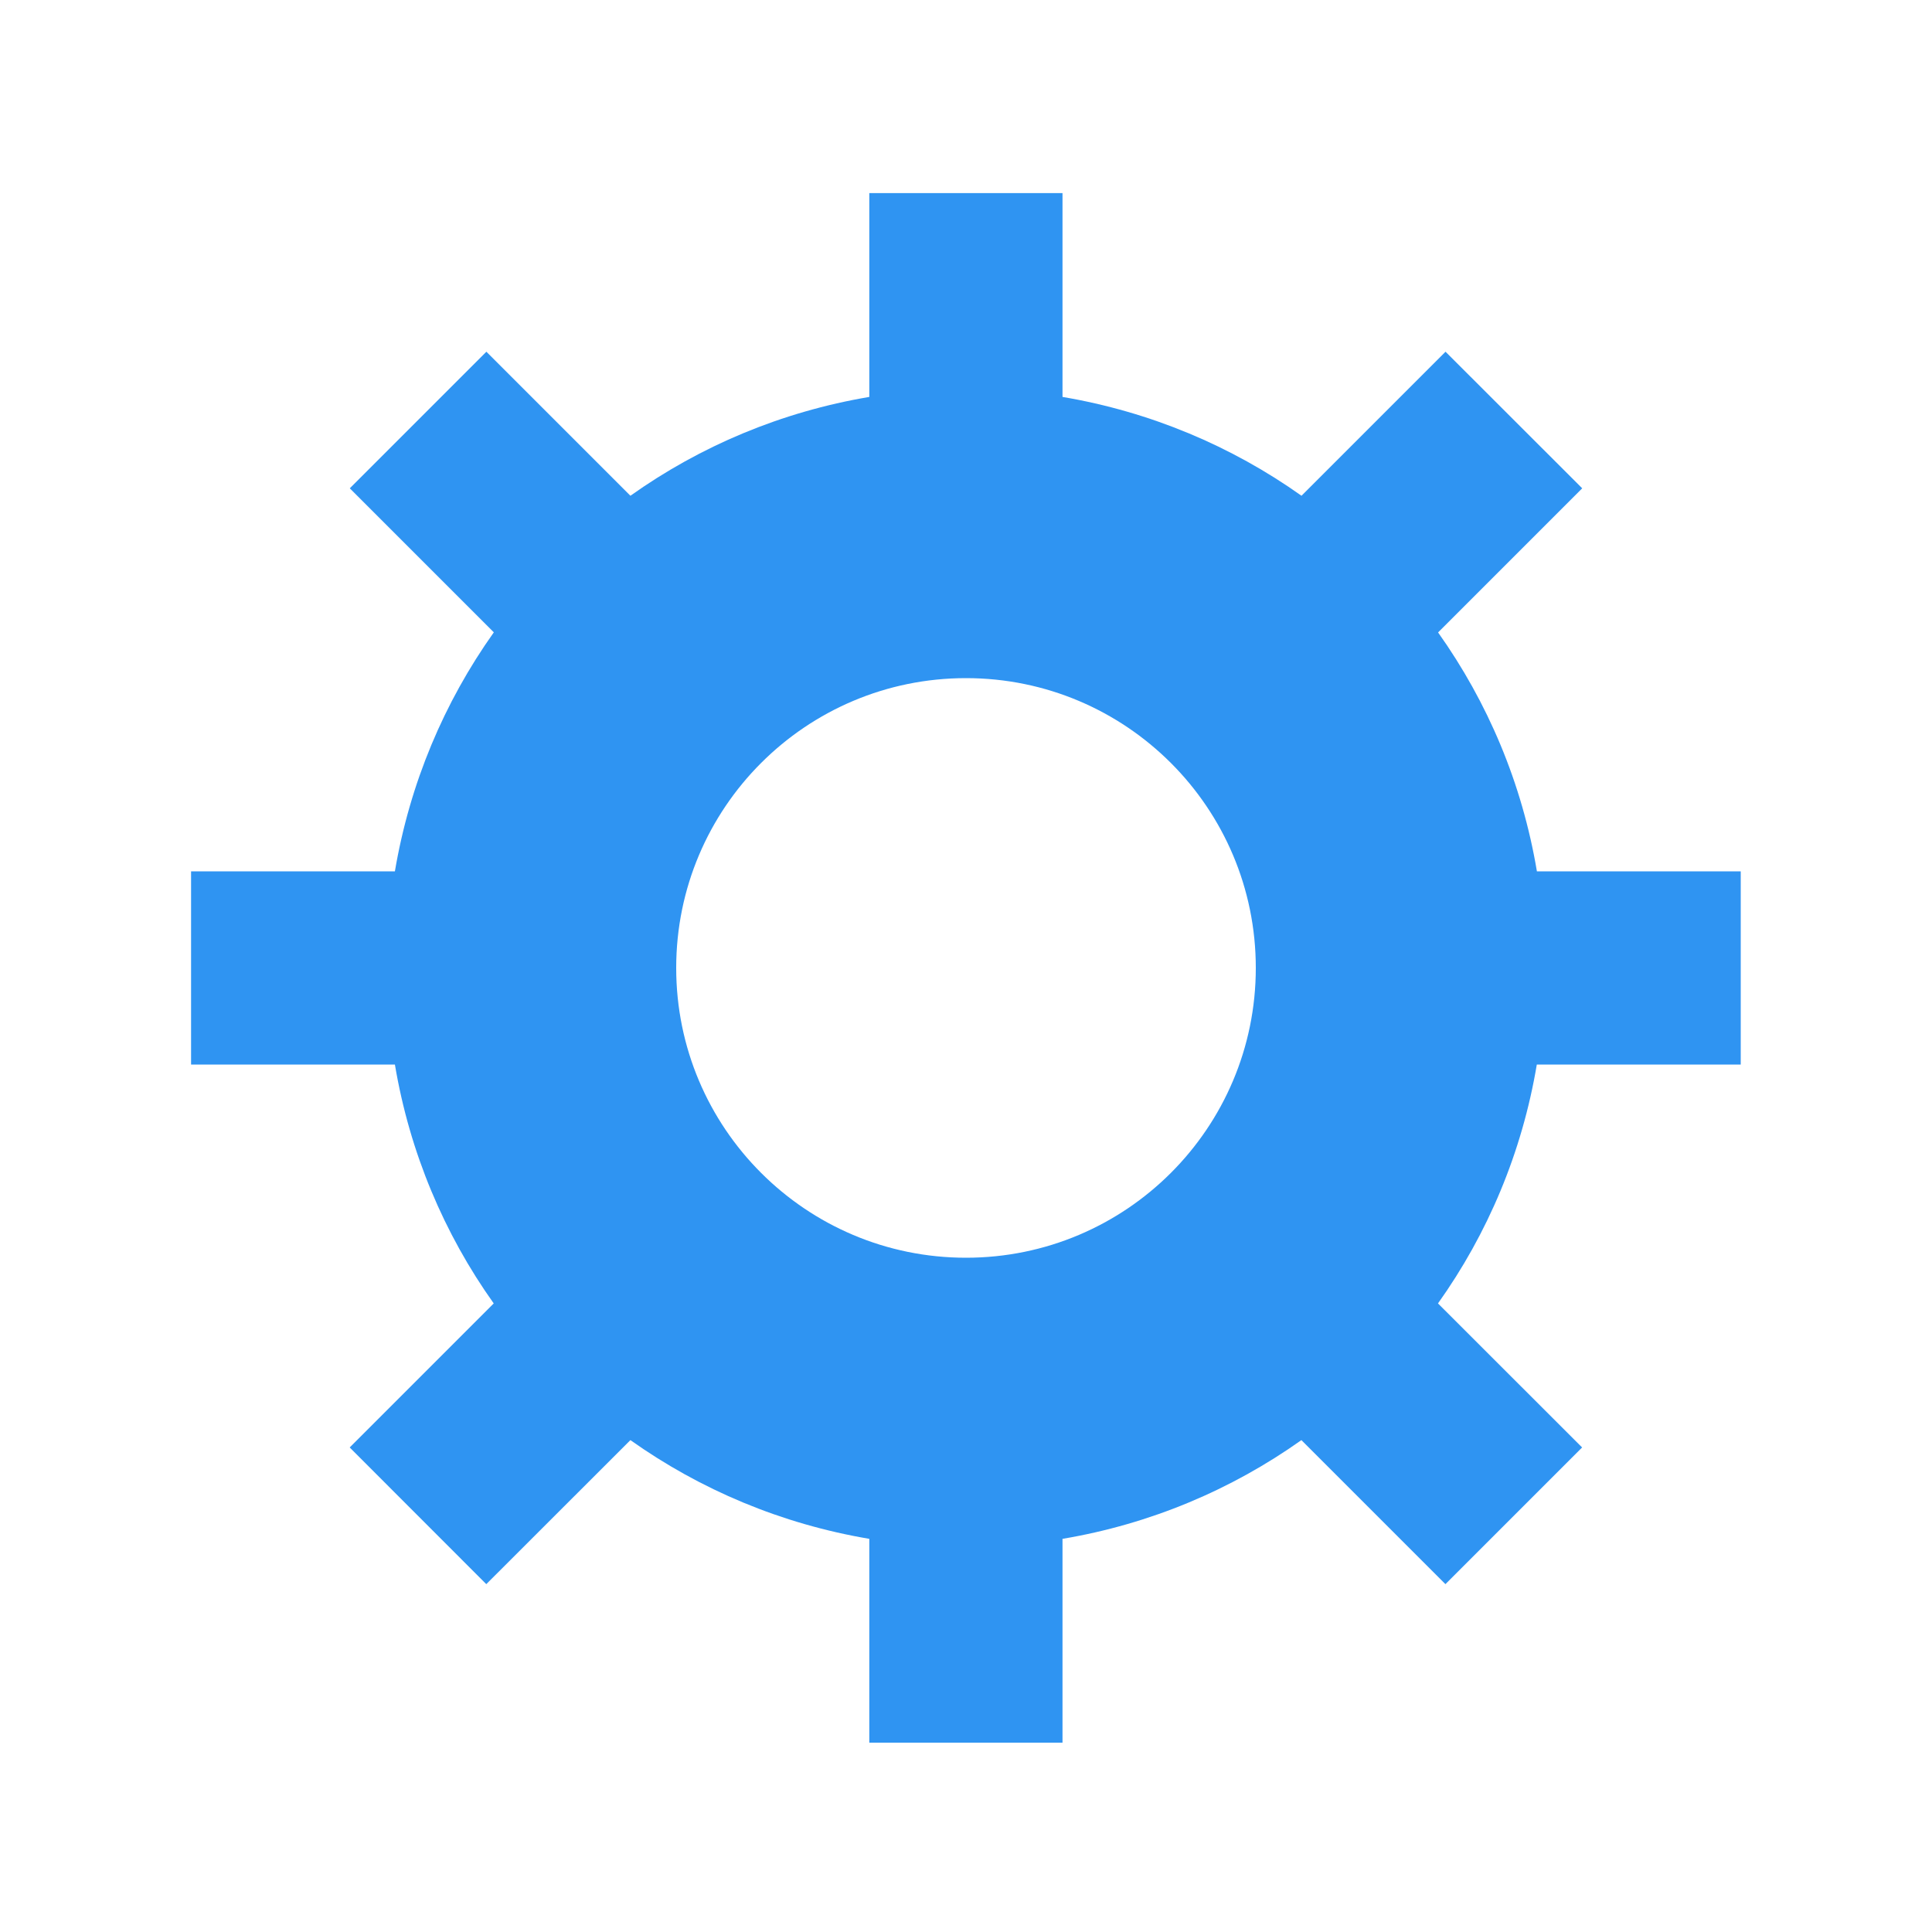 <svg xmlns="http://www.w3.org/2000/svg" width="20" height="20" viewBox="0 0 20 20" enable-background="new 0 0 20 20"><path fill="#2f94f2" d="m18.02 11.02v-2h-2.11c-.153-.911-.509-1.75-1.023-2.473l1.492-1.492-1.415-1.414-1.491 1.491c-.724-.514-1.564-.869-2.474-1.023v-2.11h-2v2.11c-.911.154-1.75.509-2.473 1.023l-1.491-1.491-1.414 1.414 1.491 1.491c-.514.723-.87 1.563-1.024 2.474h-2.11v2h2.11c.153.91.509 1.751 1.023 2.473l-1.491 1.491 1.414 1.415 1.492-1.491c.723.513 1.562.868 2.473 1.022v2.11h2v-2.11c.91-.153 1.75-.509 2.473-1.022l1.491 1.491 1.415-1.415-1.492-1.491c.515-.723.87-1.562 1.023-2.473h2.111m-8.02 2c-1.657 0-3-1.343-3-3 0-1.657 1.343-3 3-3 1.657 0 3 1.343 3 3 0 1.657-1.343 3-3 3"/></svg>